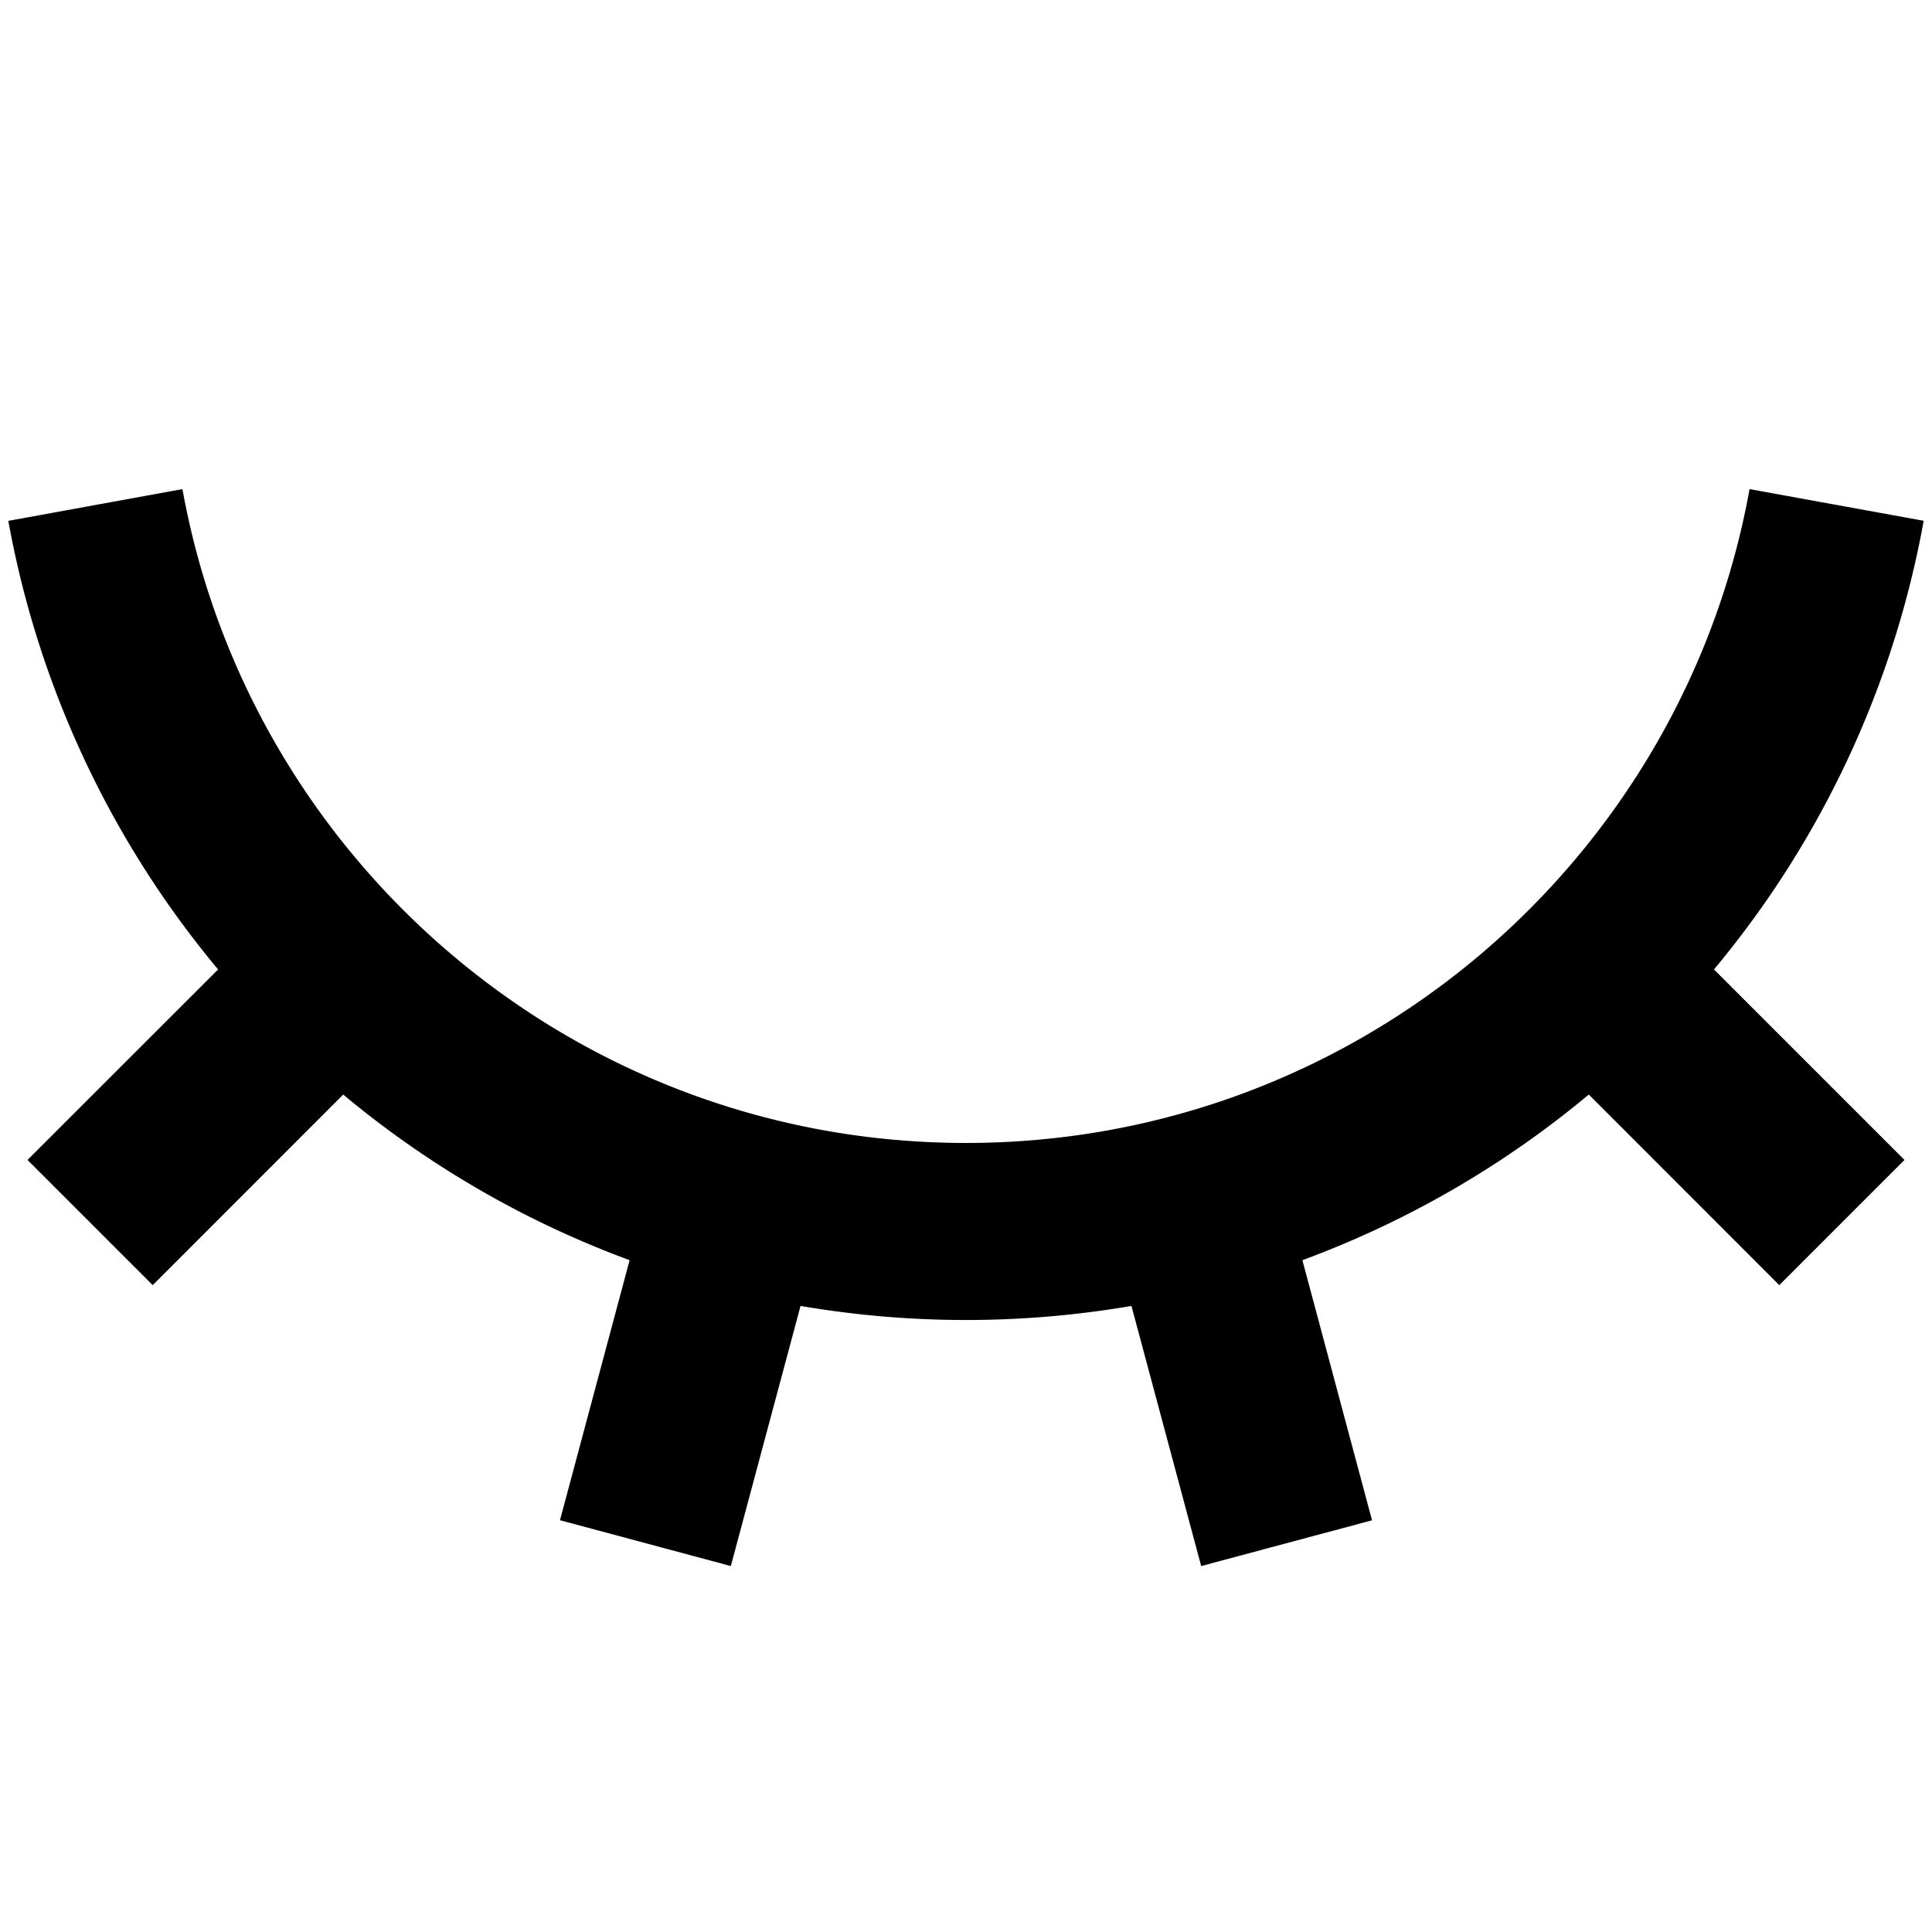 <?xml version="1.0" standalone="no"?><!DOCTYPE svg PUBLIC "-//W3C//DTD SVG 1.1//EN" "http://www.w3.org/Graphics/SVG/1.1/DTD/svg11.dtd"><svg class="icon" width="200px" height="200.00px" viewBox="0 0 1024 1024" version="1.1" xmlns="http://www.w3.org/2000/svg"><path d="M387.353 830.041l-90.554-24.292 36.906-137.824a515.281 515.281 0 0 1-151.799-87.787l-100.965 101.012-66.356-66.356 101.012-100.965a513.827 513.827 0 0 1-111.188-237.757l92.289-16.835C132.292 456.289 304.678 605.79 512 605.79c207.275 0 379.708-149.501 415.301-346.553l92.289 16.788a513.827 513.827 0 0 1-111.141 237.804l100.965 100.965-66.356 66.356-100.965-101.012a515.281 515.281 0 0 1-151.799 87.787l36.906 137.871-90.554 24.245-36.953-137.871a519.22 519.22 0 0 1-175.387 0l-36.953 137.871z" /></svg>